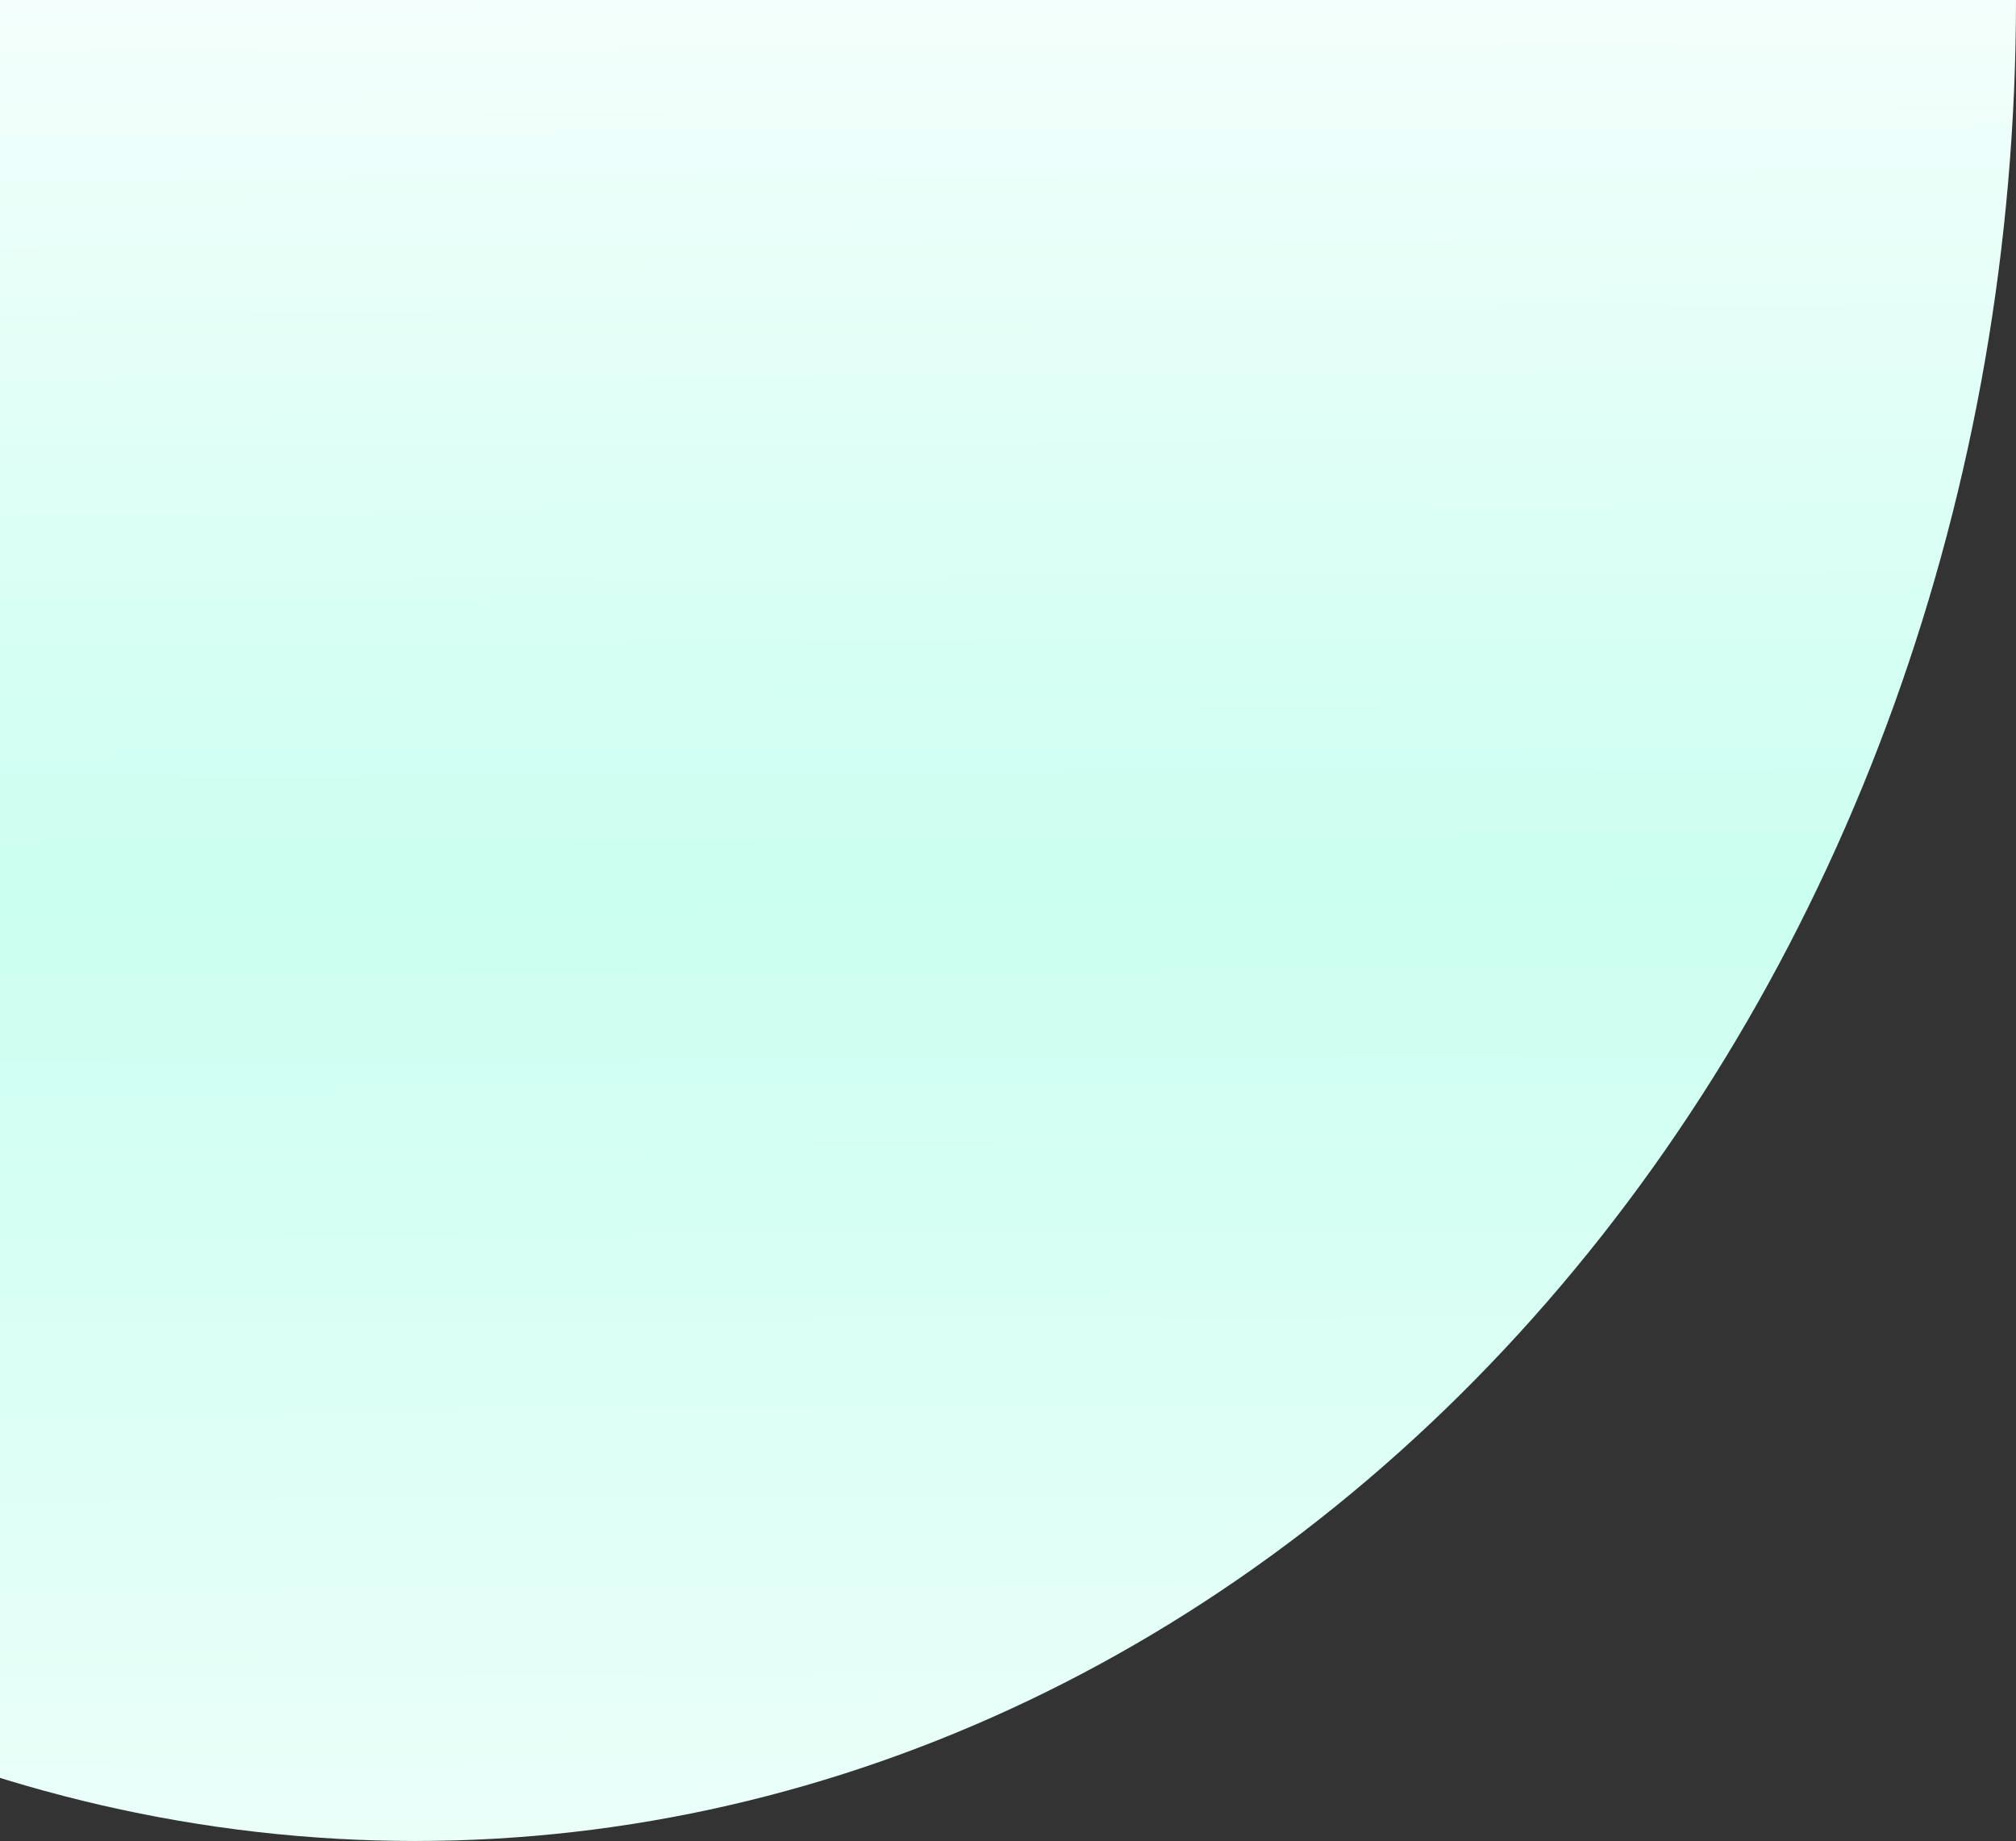 <svg width="910" height="831" viewBox="0 0 910 831" fill="none" xmlns="http://www.w3.org/2000/svg">
<rect x="0" y="0" width="910" height="831" fill="#333333" stroke="none"/>
<path d="M910 0C910 220.395 833.88 431.763 698.385 587.606C562.89 743.448 379.119 831 187.5 831C-4.119 831 -187.89 743.448 -323.385 587.606C-458.88 431.763 -535 220.395 -535 0L187.5 0H910Z" fill="url(#paint0_linear_0_228)"/>
<defs>
<linearGradient id="paint0_linear_0_228" x1="0.5" y1="-112.5" x2="6" y2="1094" gradientUnits="userSpaceOnUse">
<stop stop-color="white"/>
<stop offset="0.43" stop-color="#CBFFF0"/>
<stop offset="1" stop-color="white"/>
</linearGradient>
</defs>
</svg>

